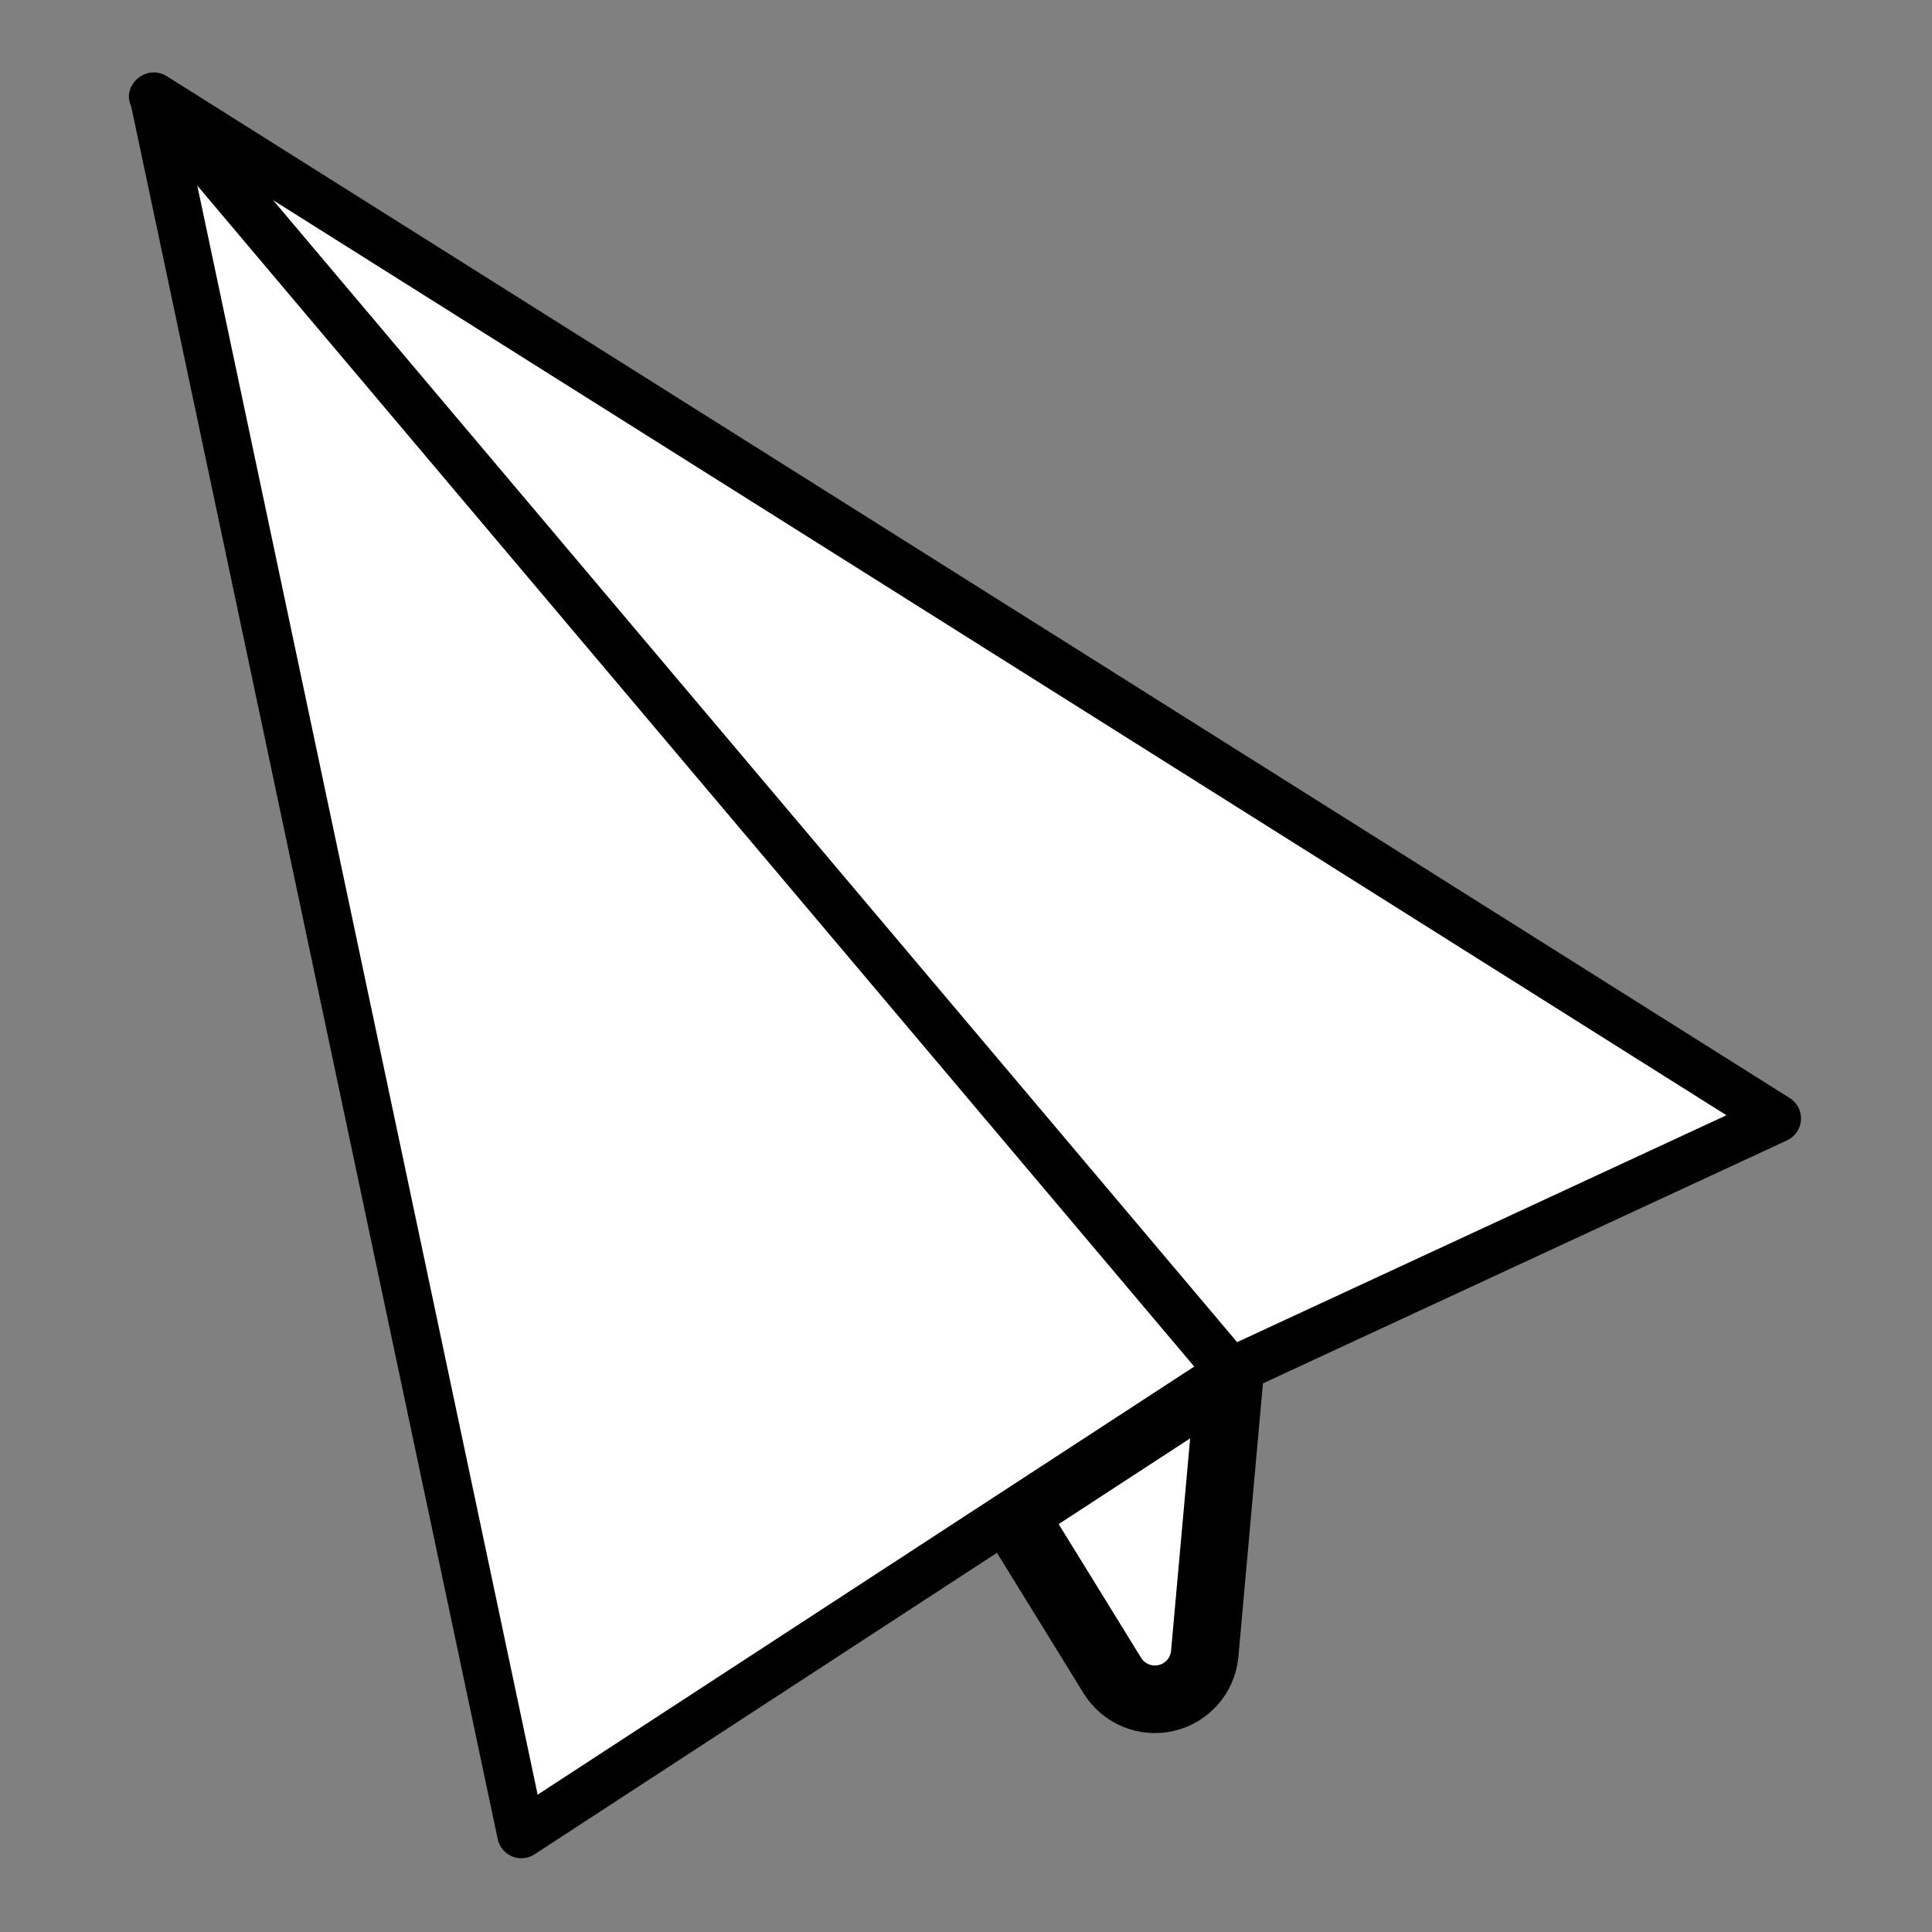 <svg width="100%" height="100%" viewBox="0 0 417 417" version="1.1" xmlns="http://www.w3.org/2000/svg" xmlns:xlink="http://www.w3.org/1999/xlink" xml:space="preserve" style="fill-rule:evenodd;clip-rule:evenodd;stroke-linecap:round;stroke-linejoin:round;stroke-miterlimit:1.5;">
    <rect x="0" y="0" width="417" height="417" fill="#808080" stroke="none"/>
    <g transform="matrix(0.995,0,0,0.995,-17.475,3.551)">
        <path d="M284.384,294.056C284.384,294.056 281.323,328.137 278.895,355.169C278.477,359.823 275.127,363.686 270.579,364.758C266.031,365.83 261.308,363.87 258.855,359.893C248.475,343.06 237.22,324.808 237.22,324.808L284.384,294.056Z" style="fill:white;stroke:black;stroke-width:14.66px;"/>
        <path d="M50.924,17.371L403.007,239.054L284.384,294.056L130.651,394.292L50.924,17.371Z" style="fill:white;stroke:black;stroke-width:10.47px;"/>
        <g transform="matrix(1.017,0,0,0.949,-0.854,0.882)">
            <path d="M280.535,308.861L50.924,17.371" style="fill:none;stroke:black;stroke-width:10.64px;"/>
        </g>
    </g>
</svg>
